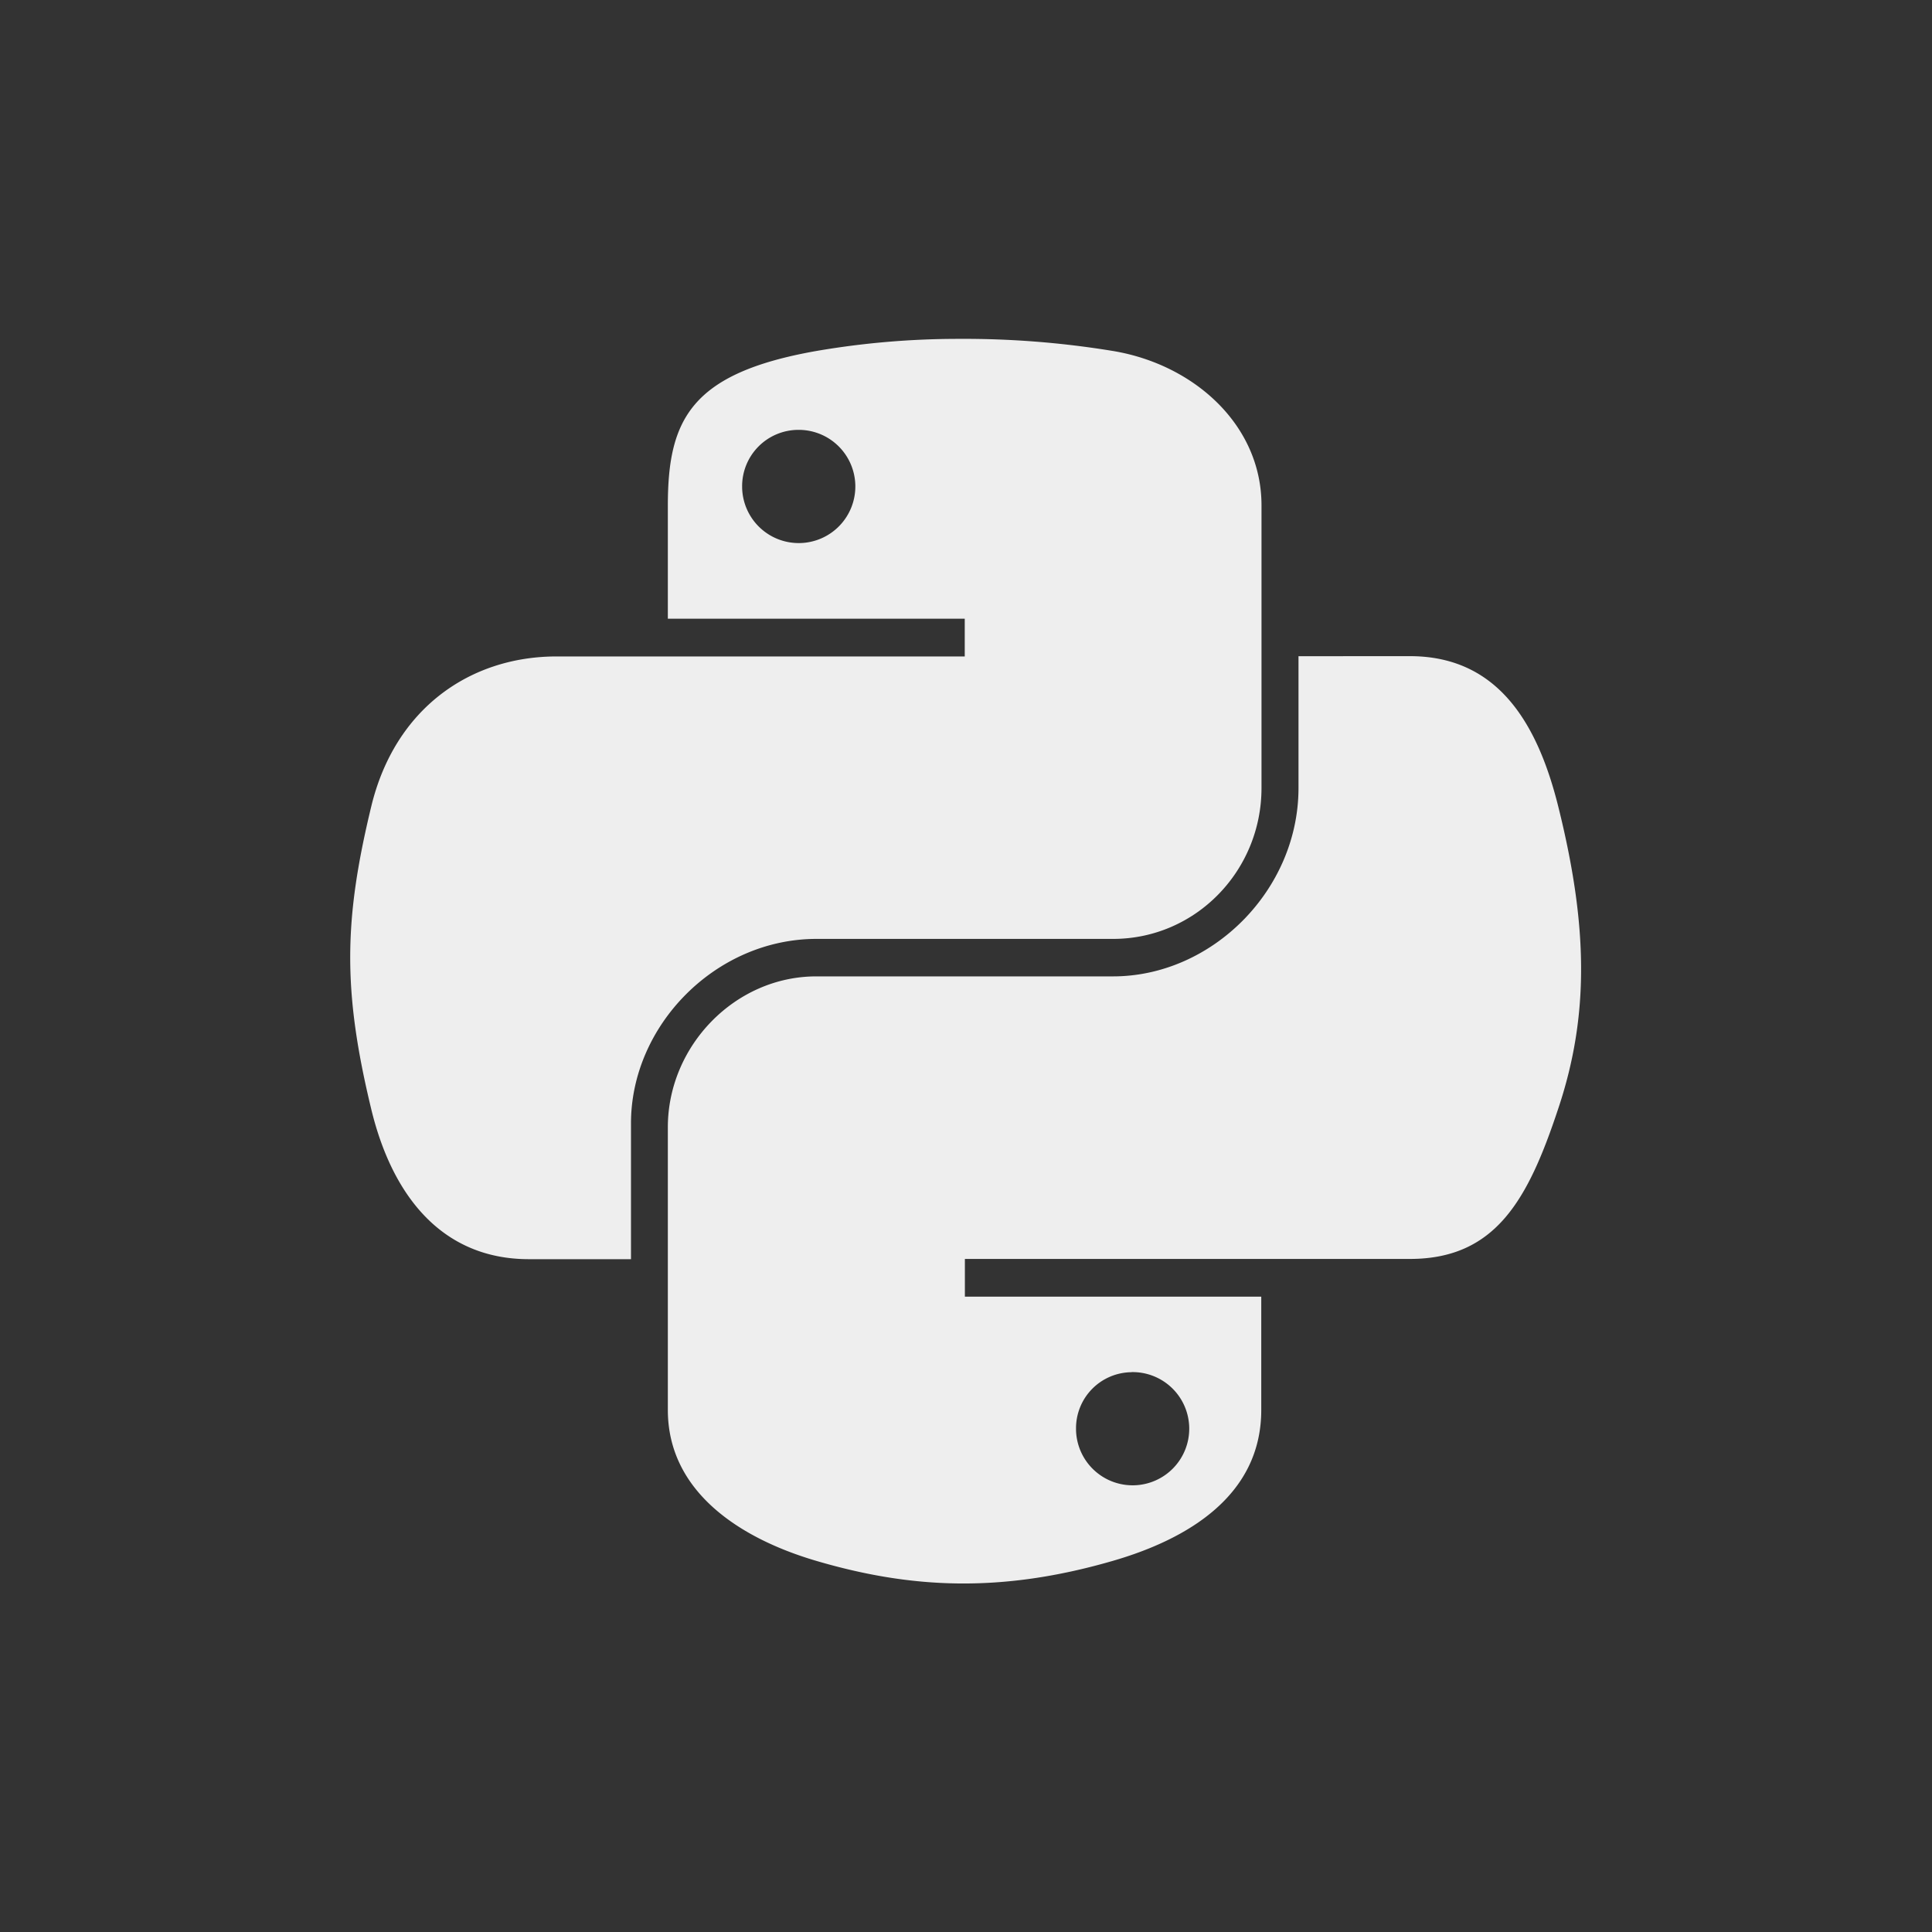 <svg id="Ebene_1" data-name="Ebene 1" xmlns="http://www.w3.org/2000/svg" viewBox="0 0 400 400">
  <rect x="0" y="0" width="400" height="400" fill="#333333" stroke="none"/>
  <defs>
    <style>
      .cls-1 {
        fill: #eee;
      }
    </style>
  </defs>
  <path id="path1948" class="cls-1" d="M198.41,70.16A173.35,173.35,0,0,0,169,72.67c-26,4.59-30.73,14.21-30.73,32V128.1h61.47v7.81H115.24c-17.87,0-33.51,10.73-38.4,31.16-5.65,23.41-5.9,38,0,62.47,4.37,18.2,14.8,31.16,32.67,31.16h21.13V232.57c0-20.29,17.55-38.18,38.41-38.18h61.39c17.09,0,30.74-14.08,30.74-31.24V104.62c0-16.66-14-29.17-30.73-31.95A190,190,0,0,0,198.41,70.16ZM165.17,89a11.72,11.72,0,1,1-11.52,11.9.76.76,0,0,0,0-.15A11.66,11.66,0,0,1,165.17,89Z"/>
  <path id="path1950" class="cls-1" d="M268.84,135.86v27.29c0,21.16-17.94,39-38.4,39H169c-16.82,0-30.73,14.4-30.73,31.24v58.53c0,16.66,14.48,26.46,30.73,31.24,19.46,5.72,38.12,6.75,61.4,0,15.47-4.48,30.73-13.5,30.73-31.24V268.46H199.77v-7.81H291.9c17.87,0,24.53-12.46,30.73-31.16,6.43-19.25,6.15-37.77,0-62.47-4.42-17.79-12.85-31.17-30.73-31.17ZM234.3,284.08A11.72,11.72,0,1,1,222.78,296c0-.07,0-.15,0-.22a11.6,11.6,0,0,1,11.52-11.68Z"/>
</svg>
